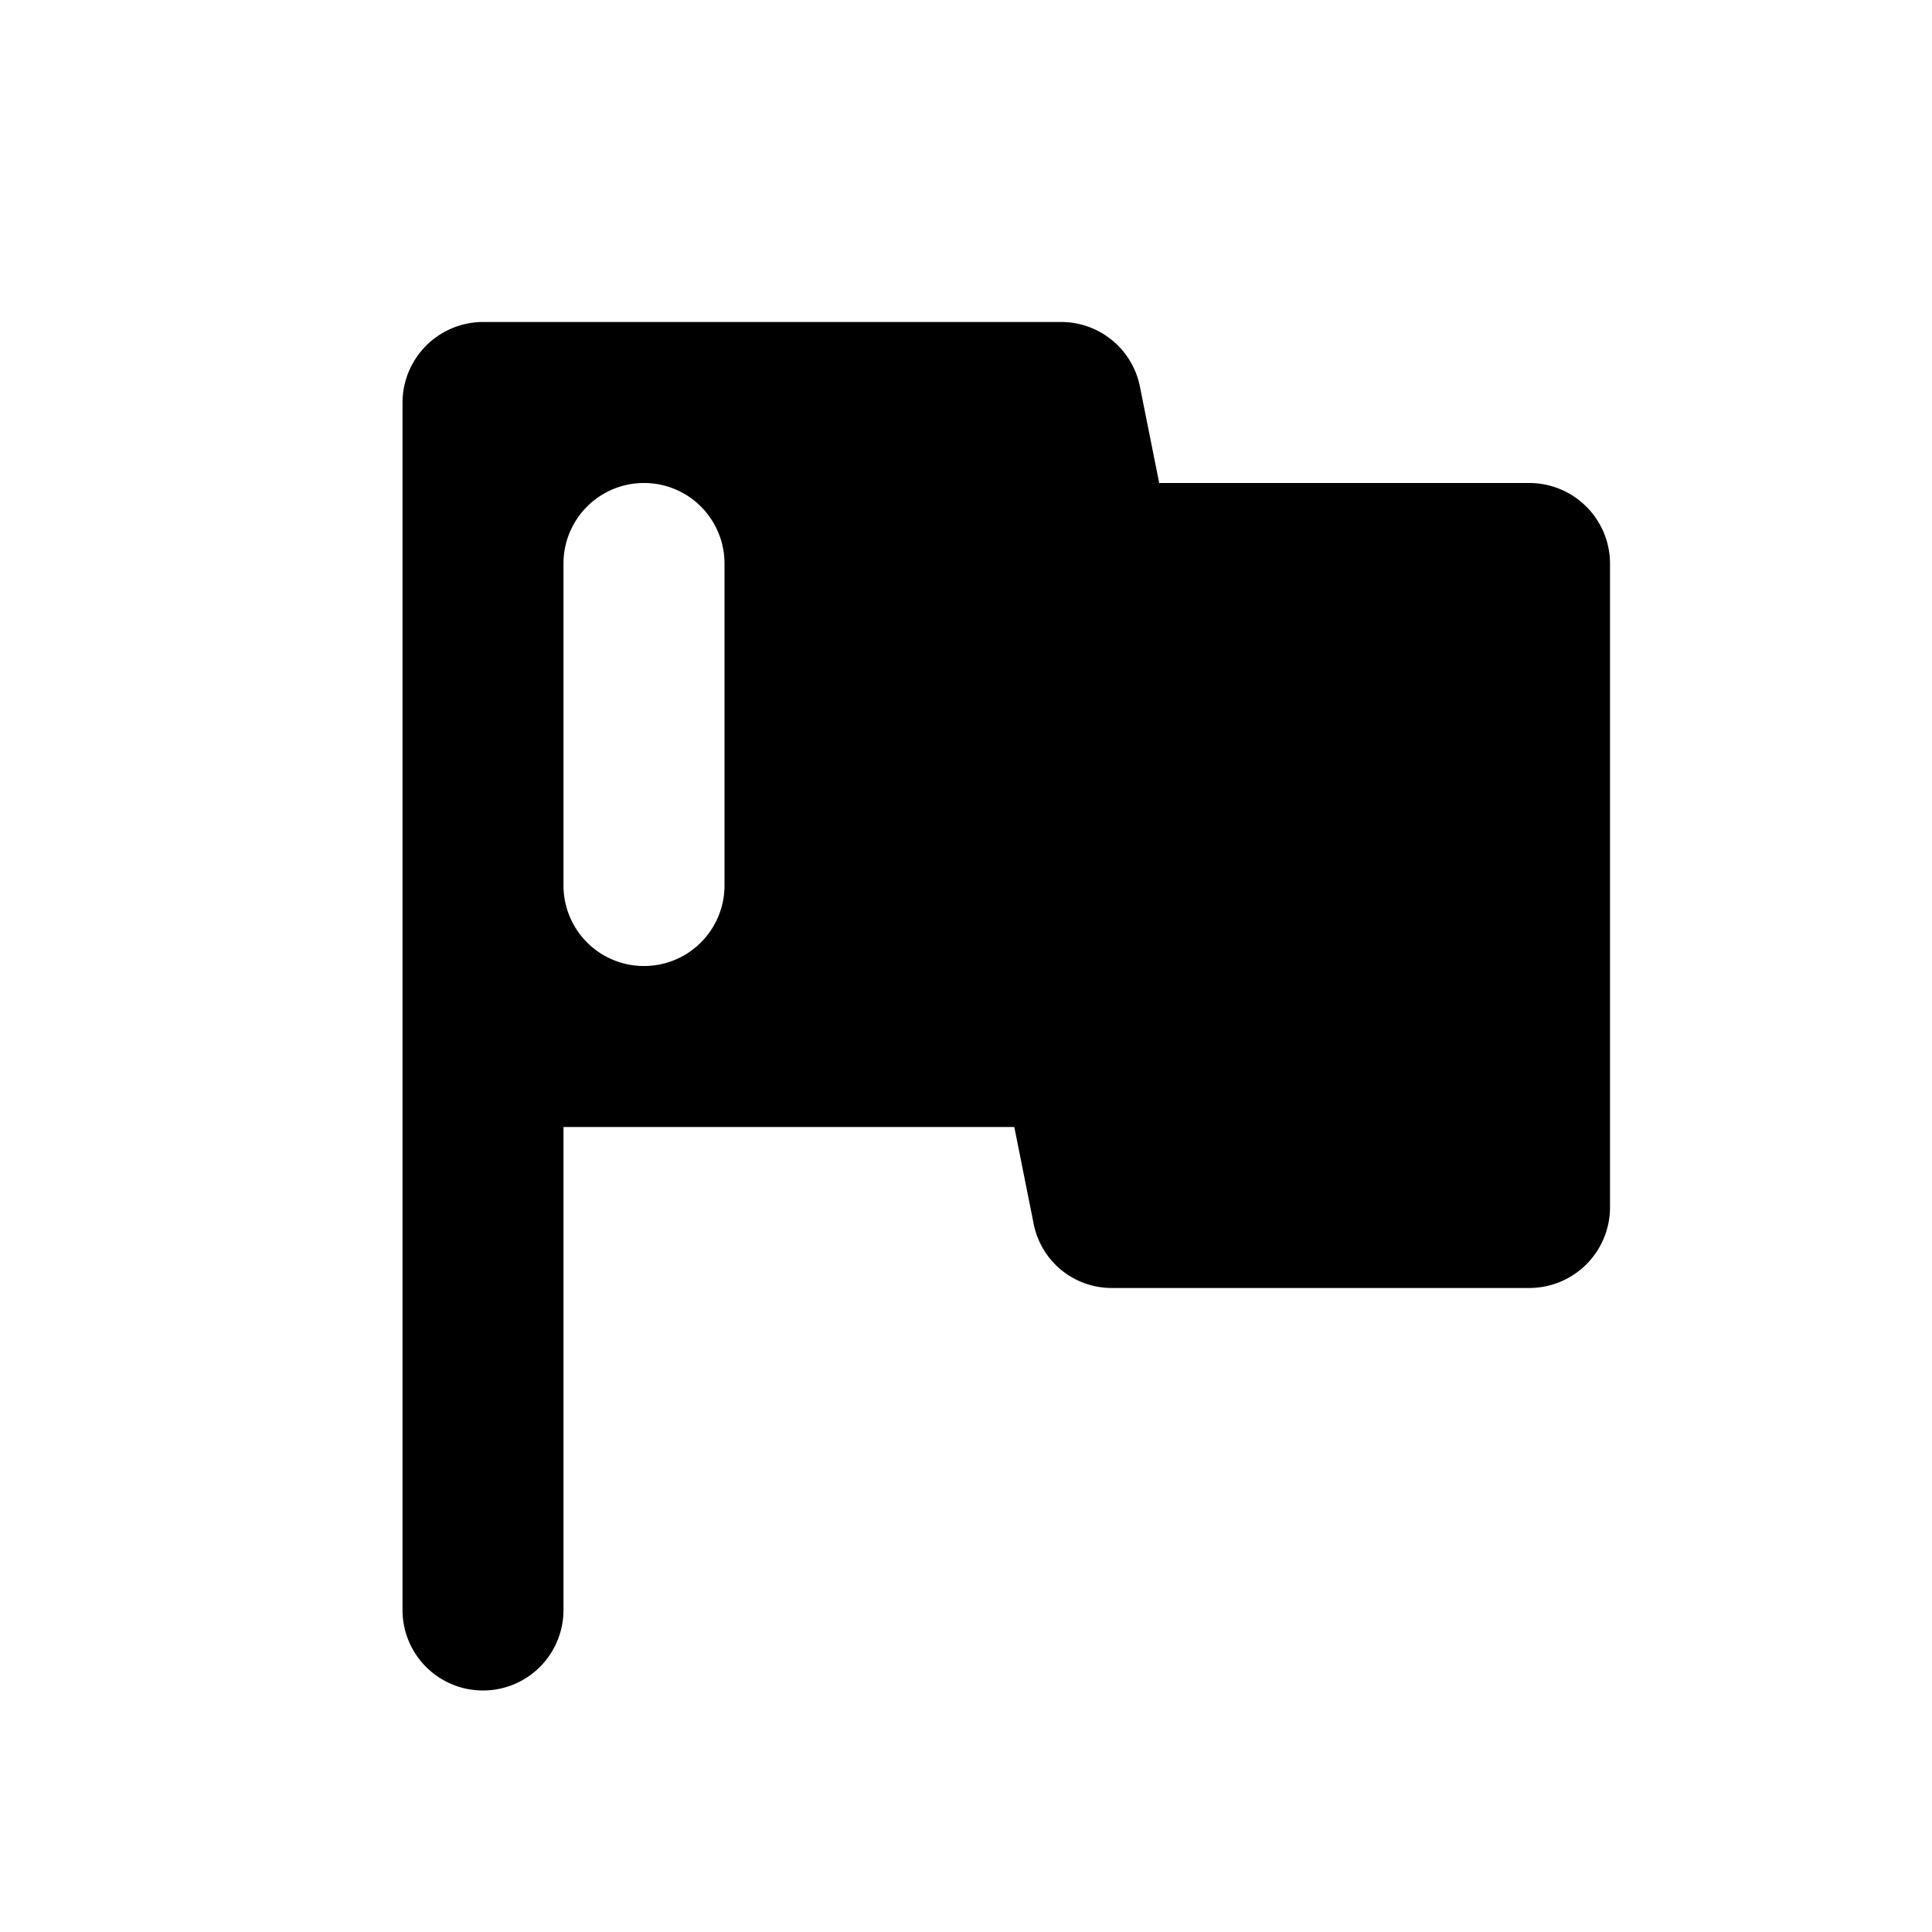 <svg xmlns="http://www.w3.org/2000/svg" viewBox="0 0 512 512" aria-label="report flag">
  <path d="M405.33 128H307.2l-5.12-25.6a21.29 21.29 0 0 0-20.9-17.07H128a21.4 21.4 0 0 0-21.33 21.34v320a21.33 21.33 0 1 0 42.66 0v-128H268.8l5.12 25.6a21.08 21.08 0 0 0 20.9 17.06h110.51A21.4 21.4 0 0 0 426.67 320V149.33A21.4 21.4 0 0 0 405.33 128zM192 234.67a21.33 21.33 0 0 1-42.67 0v-85.34a21.33 21.33 0 0 1 42.67 0v85.34z"/>
</svg>
